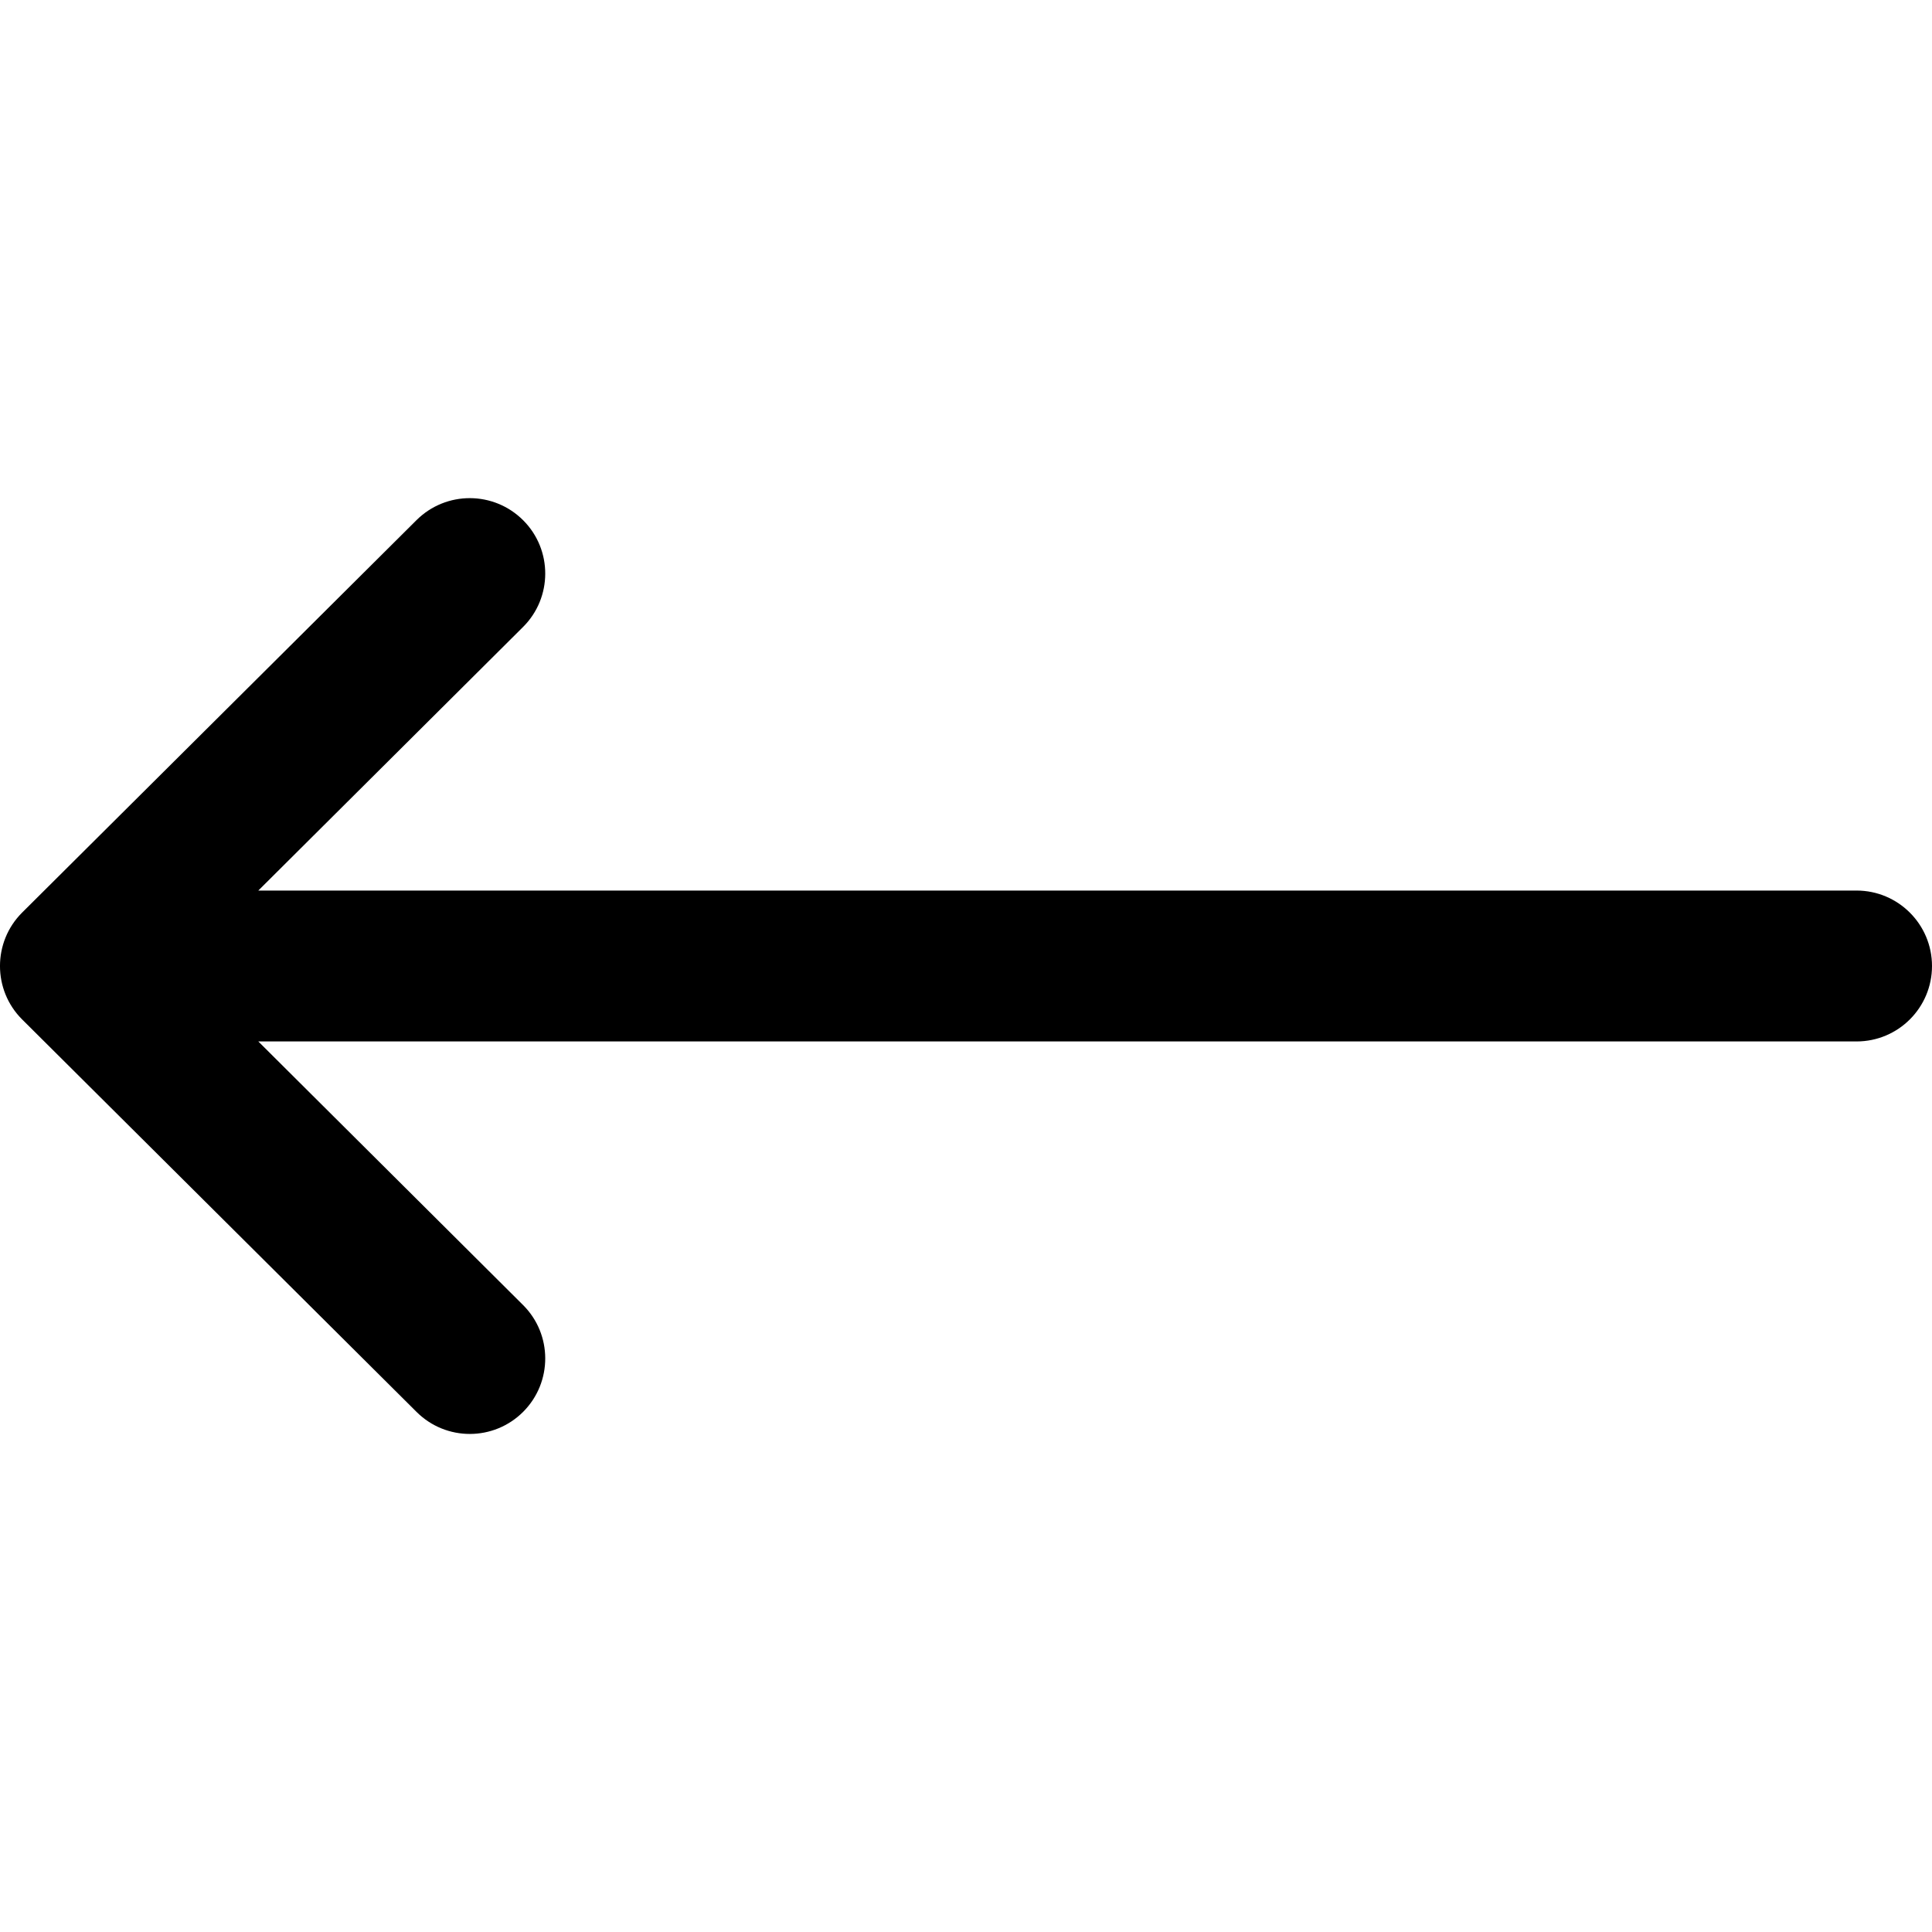 <svg width="20" height="20" viewBox="0 0 20 20" fill="none" xmlns="http://www.w3.org/2000/svg">
<g clip-path="url(#clip0_1_769)">
<path d="M0.229 9.447C0.229 9.447 0.23 9.447 0.23 9.446L4.312 5.384C4.618 5.08 5.112 5.081 5.417 5.387C5.721 5.692 5.72 6.187 5.414 6.491L2.674 9.219H19.219C19.65 9.219 20 9.569 20 10C20 10.432 19.65 10.781 19.219 10.781H2.674L5.414 13.509C5.72 13.813 5.721 14.308 5.417 14.614C5.112 14.92 4.618 14.921 4.312 14.616L0.23 10.554C0.23 10.554 0.229 10.553 0.229 10.553C-0.077 10.248 -0.076 9.751 0.229 9.447Z" fill="black"/>
</g>
<defs>
<clipPath id="clip0_1_769">
<rect width="20" height="20" fill="white" transform="matrix(-1 0 0 1 20 0)"/>
</clipPath>
</defs>
</svg>

